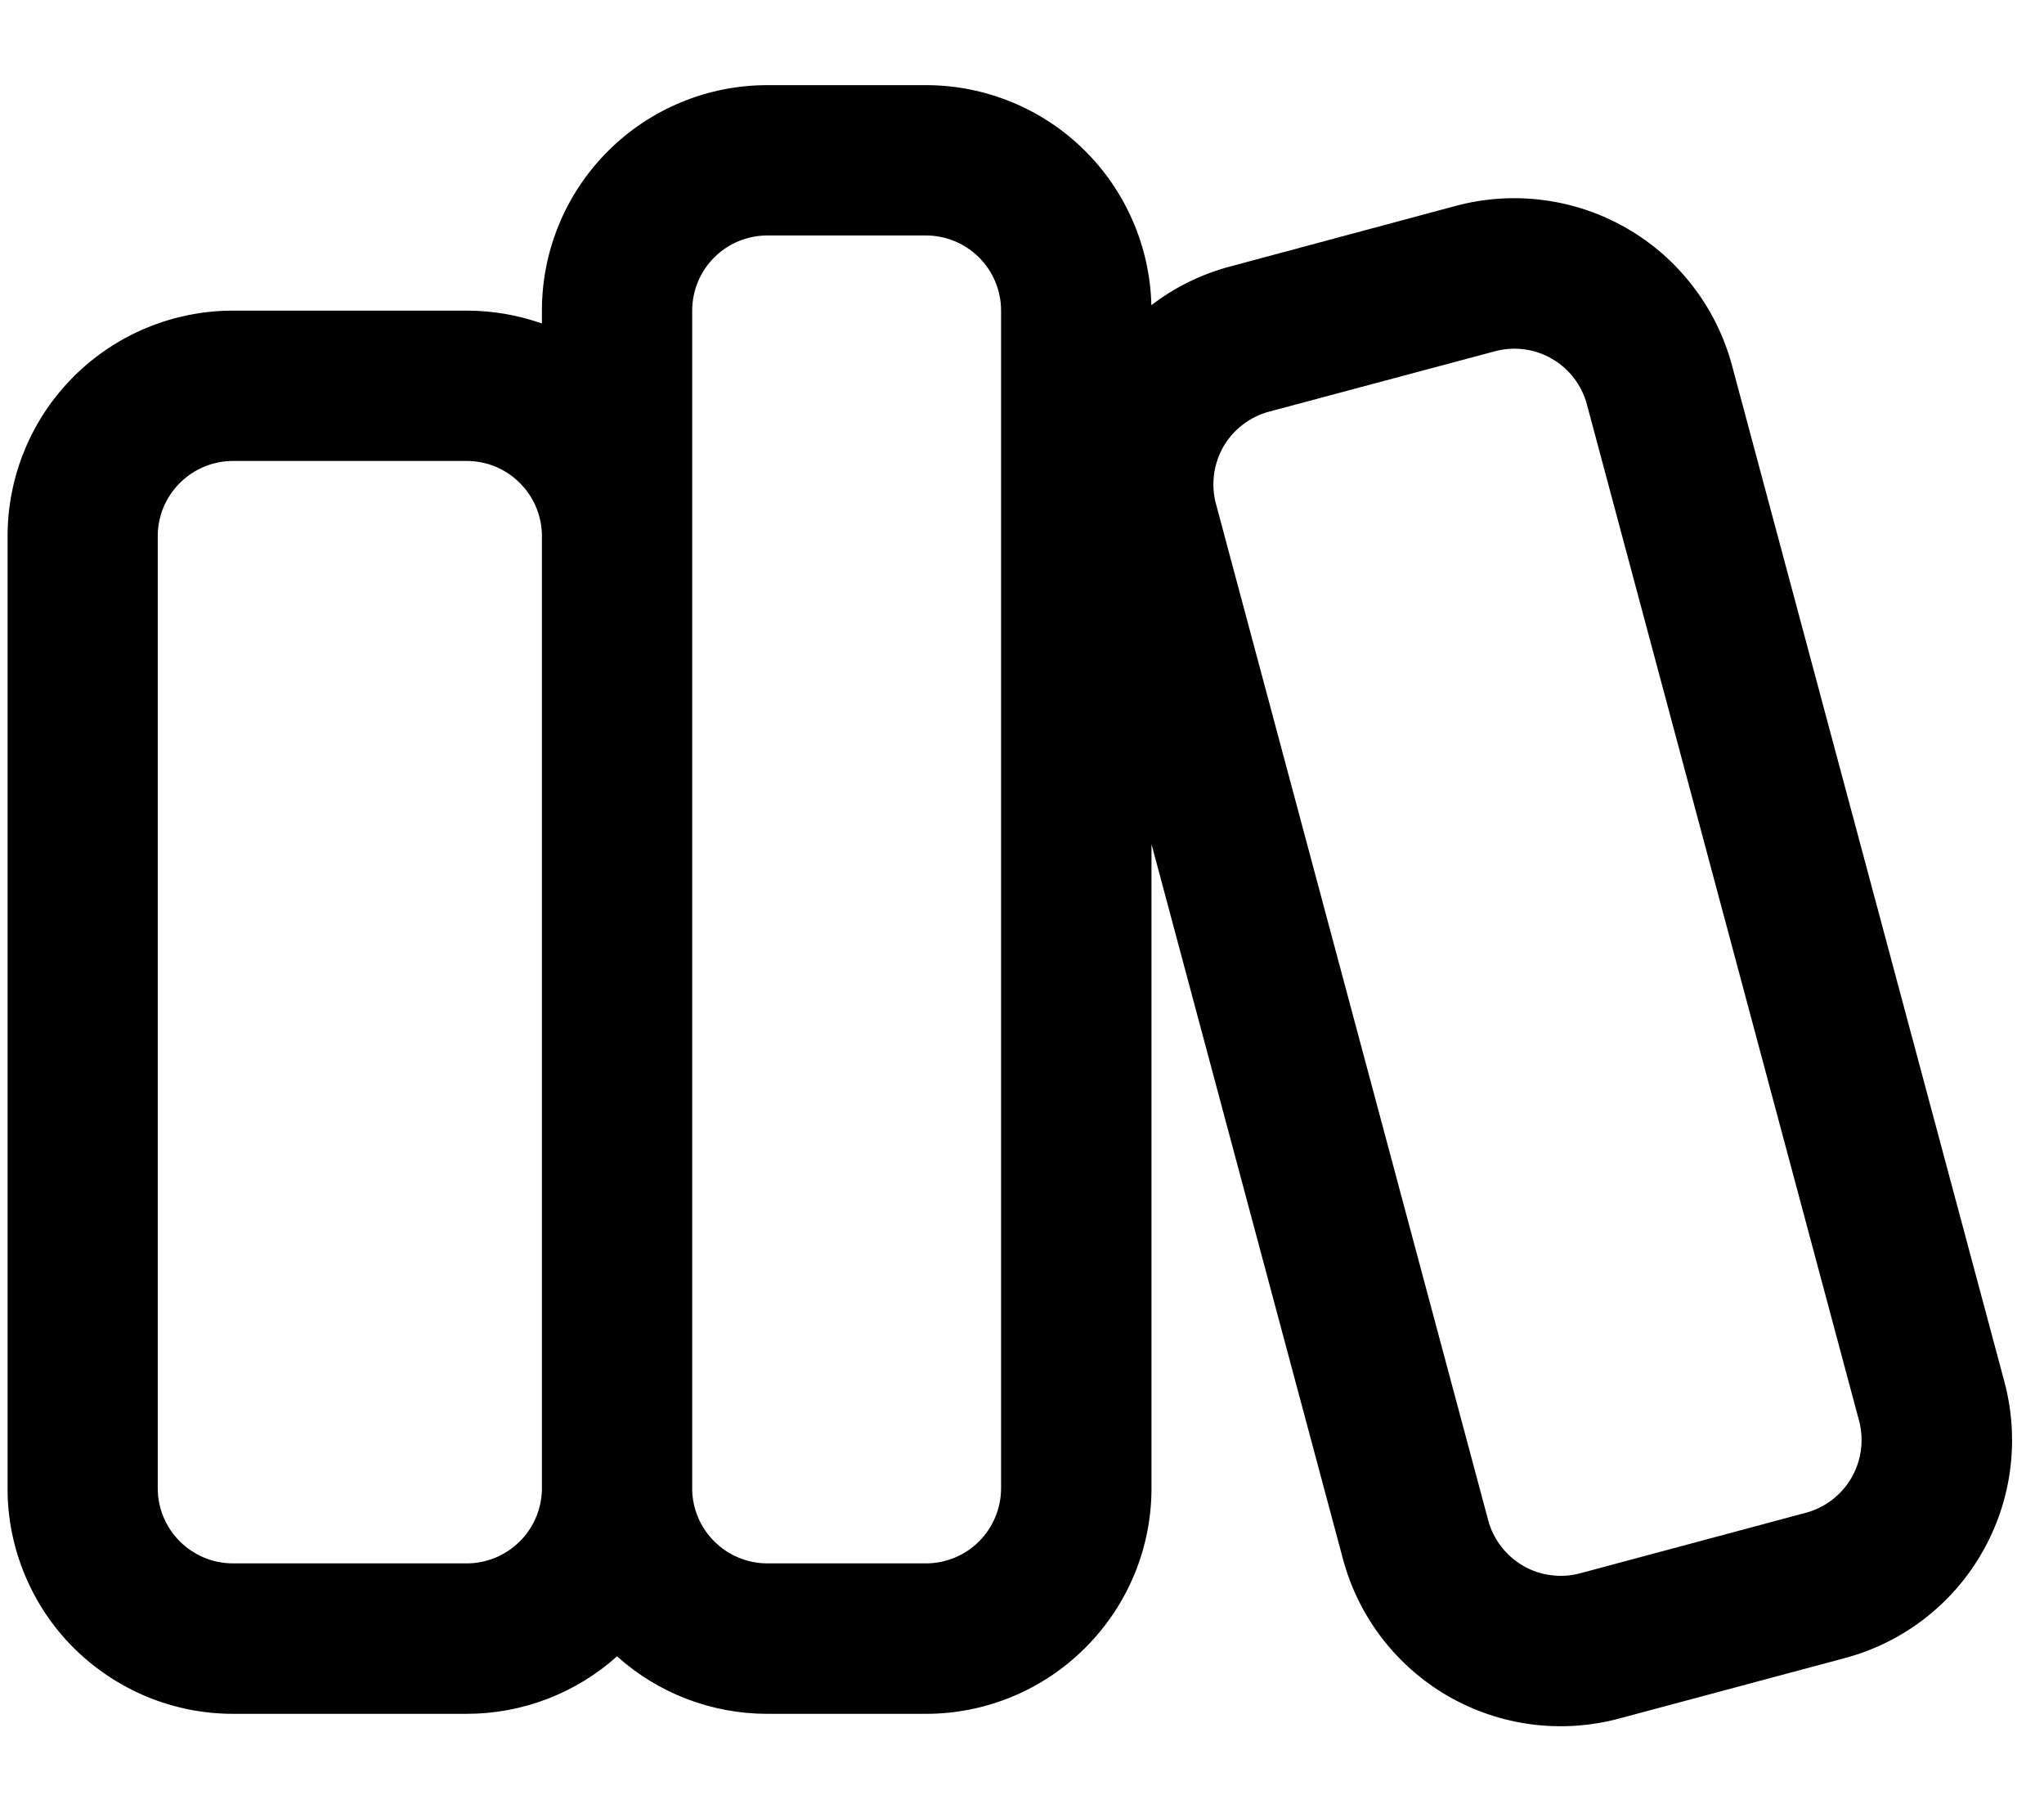 <svg width="17" height="15" viewBox="0 0 17 15" fill="none" xmlns="http://www.w3.org/2000/svg">
<path d="M4.507 2.583C4.507 2.086 4.704 1.609 5.056 1.257C5.407 0.906 5.884 0.708 6.382 0.708H7.701C8.19 0.708 8.661 0.899 9.011 1.241C9.361 1.583 9.564 2.049 9.576 2.538C9.765 2.392 9.986 2.281 10.231 2.216L12.108 1.712C12.346 1.648 12.594 1.632 12.838 1.664C13.083 1.696 13.318 1.776 13.531 1.899C13.745 2.022 13.931 2.186 14.081 2.382C14.231 2.577 14.341 2.8 14.405 3.038L16.671 11.491C16.799 11.972 16.732 12.483 16.483 12.914C16.235 13.344 15.825 13.659 15.345 13.787L13.467 14.29C12.986 14.419 12.475 14.352 12.044 14.104C11.613 13.855 11.299 13.446 11.17 12.966L9.577 7.019V12.376C9.577 12.873 9.379 13.35 9.027 13.701C8.676 14.053 8.199 14.251 7.702 14.251H6.382C5.92 14.251 5.475 14.081 5.132 13.773C4.788 14.081 4.343 14.251 3.882 14.251H1.938C1.691 14.251 1.447 14.202 1.22 14.108C0.992 14.013 0.786 13.875 0.611 13.701C0.437 13.527 0.299 13.32 0.205 13.092C0.111 12.865 0.062 12.621 0.063 12.375V4.458C0.063 3.961 0.26 3.484 0.612 3.132C0.963 2.781 1.44 2.583 1.938 2.583H3.882C4.101 2.583 4.312 2.621 4.507 2.69V2.583ZM4.507 12.375V4.44C4.502 4.277 4.434 4.123 4.317 4.01C4.201 3.896 4.044 3.833 3.882 3.833H1.938C1.772 3.833 1.613 3.899 1.496 4.016C1.378 4.133 1.312 4.292 1.312 4.458V12.375C1.312 12.72 1.593 13 1.938 13H3.882C4.045 13 4.201 12.936 4.318 12.822C4.435 12.709 4.502 12.554 4.507 12.391V12.375ZM6.382 13H7.701C7.867 13 8.026 12.934 8.143 12.817C8.26 12.699 8.326 12.54 8.326 12.375V2.583C8.326 2.417 8.26 2.258 8.143 2.141C8.026 2.024 7.867 1.958 7.701 1.958H6.382C6.216 1.958 6.057 2.024 5.94 2.141C5.823 2.258 5.757 2.417 5.757 2.583V12.391C5.761 12.554 5.829 12.709 5.946 12.822C6.062 12.936 6.219 13 6.382 13ZM10.113 4.189L12.377 12.64C12.398 12.72 12.435 12.794 12.485 12.859C12.535 12.924 12.597 12.979 12.668 13.02C12.739 13.061 12.818 13.088 12.899 13.098C12.98 13.109 13.063 13.104 13.143 13.082L15.02 12.579C15.18 12.536 15.316 12.431 15.399 12.288C15.482 12.144 15.504 11.974 15.462 11.814L13.198 3.362C13.155 3.202 13.051 3.066 12.907 2.983C12.764 2.9 12.593 2.878 12.433 2.921L10.555 3.423C10.476 3.444 10.401 3.481 10.336 3.531C10.271 3.581 10.216 3.643 10.175 3.714C10.134 3.786 10.108 3.864 10.097 3.945C10.087 4.027 10.091 4.11 10.113 4.189Z" fill="currentColor"/>
</svg>
